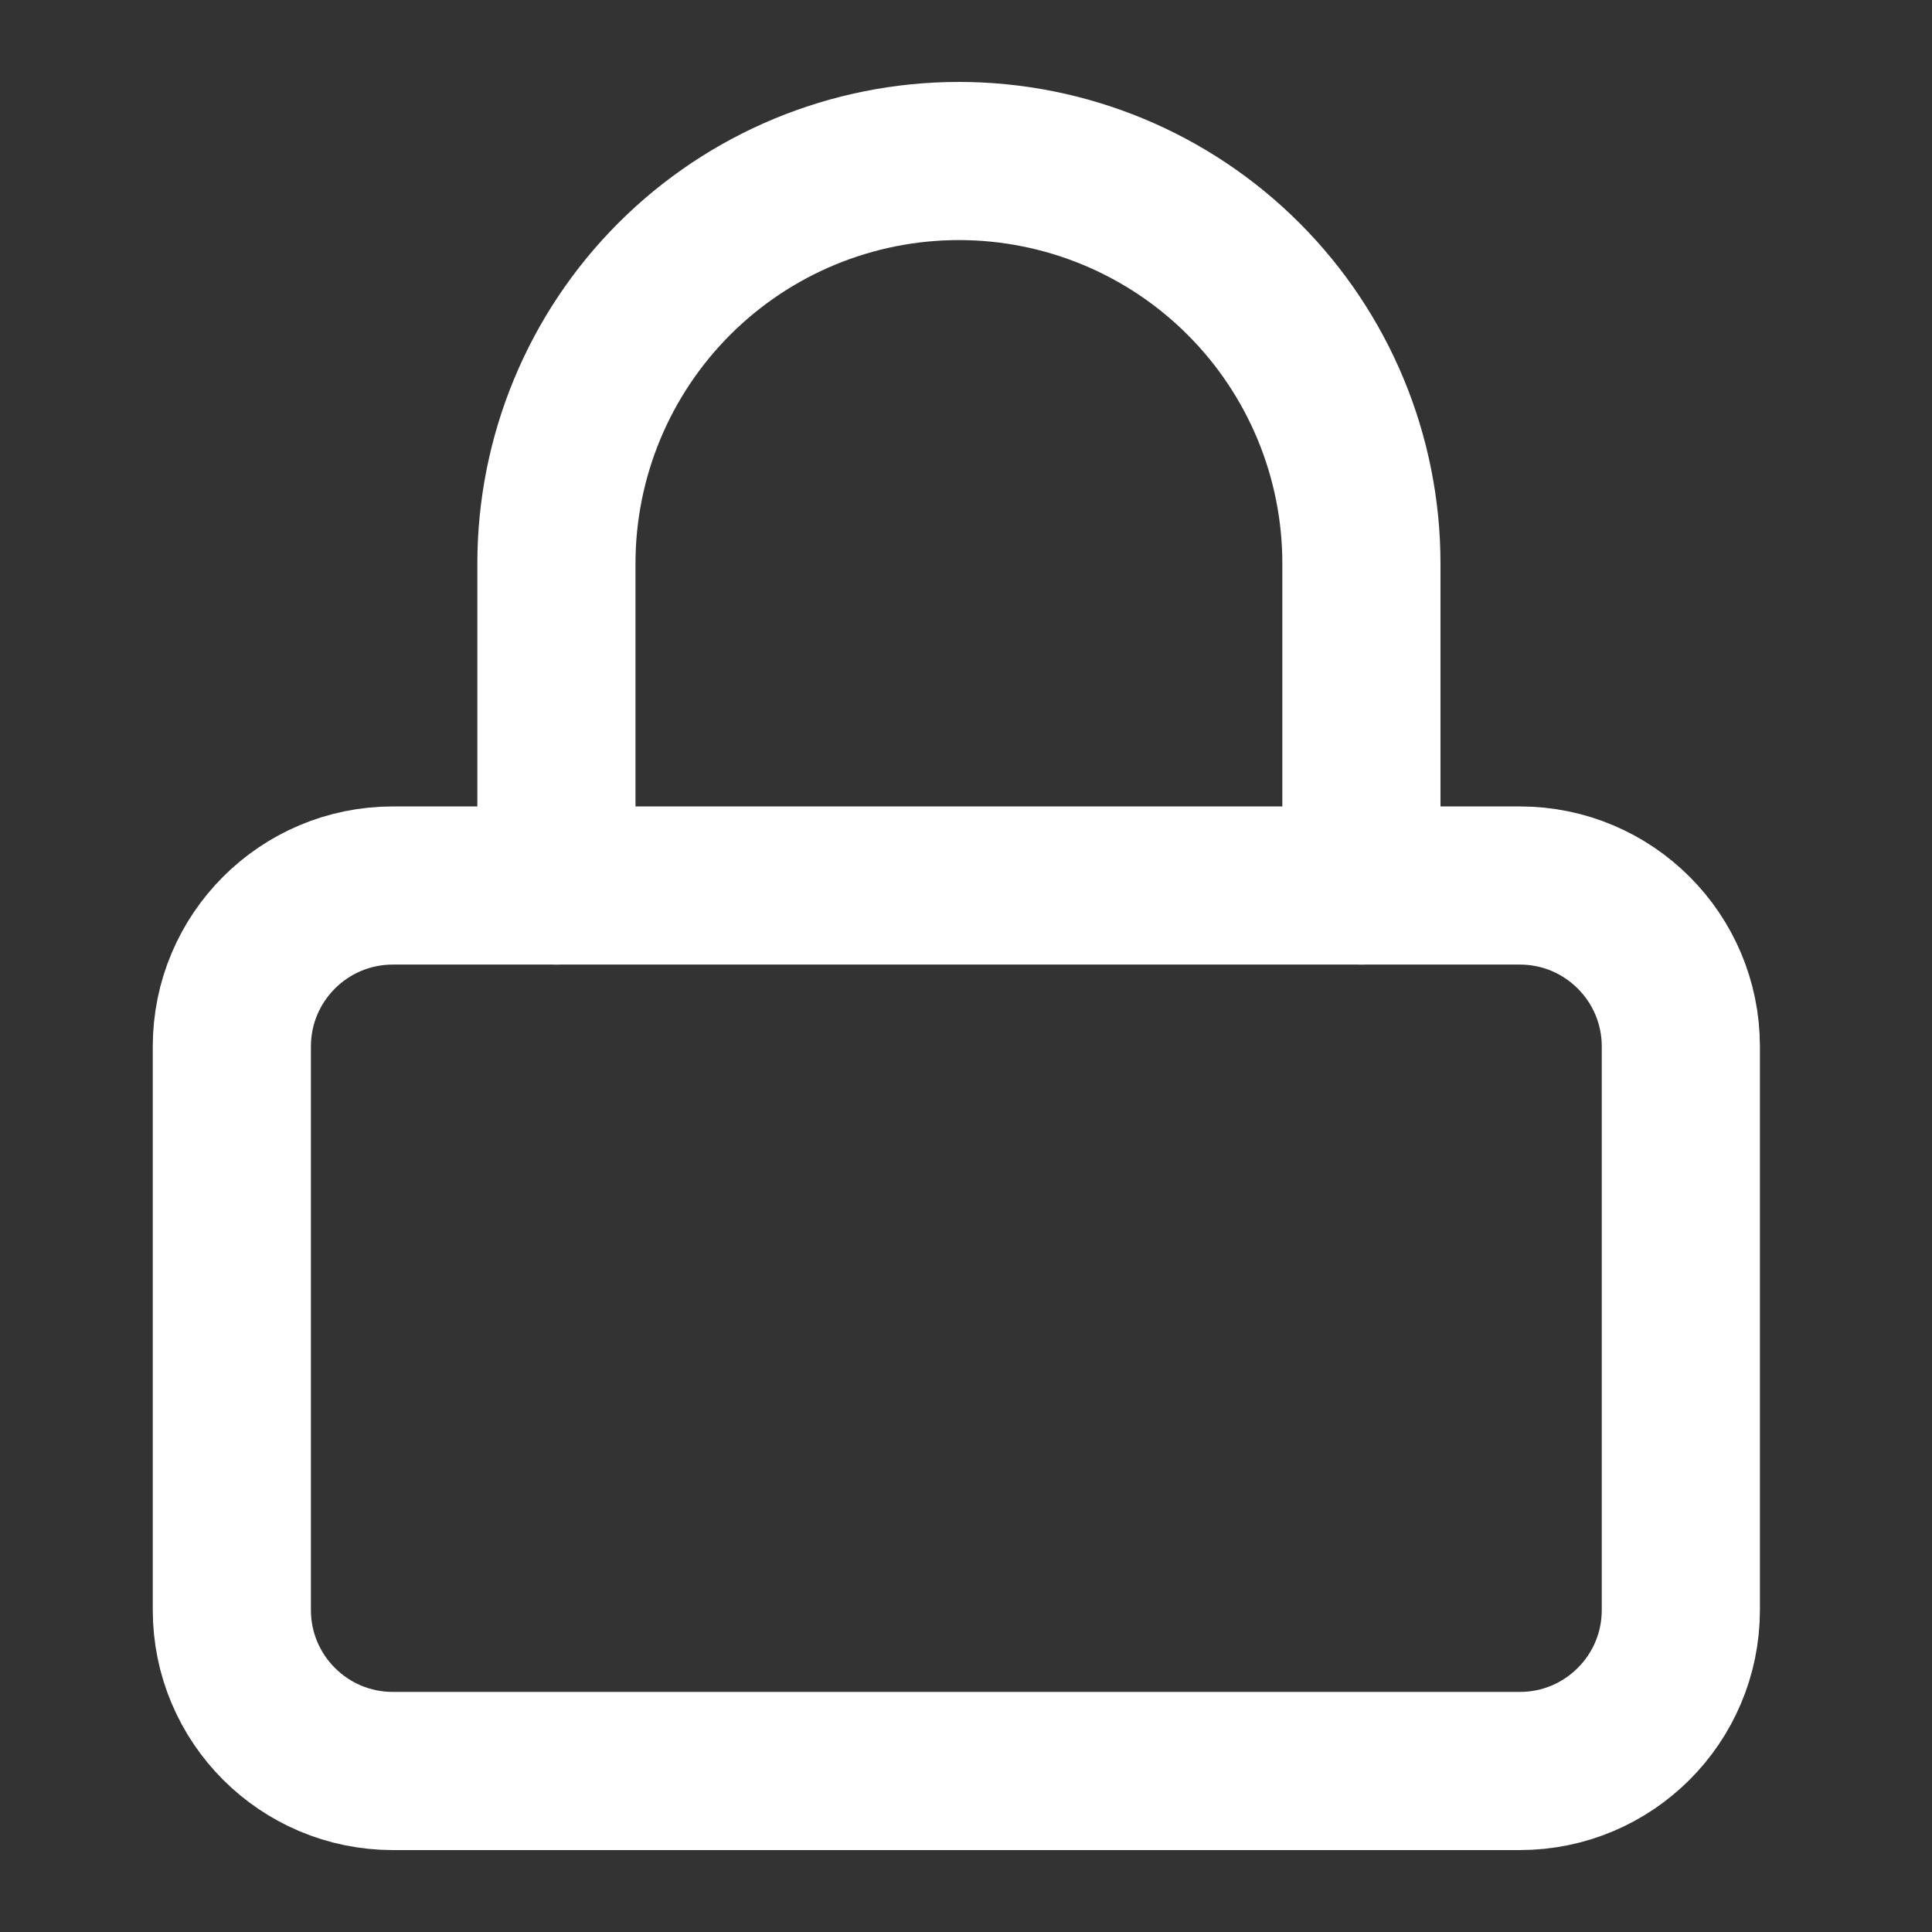 <svg width="125" height="125" viewBox="0 0 125 125" fill="none" xmlns="http://www.w3.org/2000/svg">
<rect x="0" y="0" width="125" height="125" fill="#333333" stroke="none"/>
<path d="M98.333 57.292H25.417C19.664 57.292 15 61.955 15 67.708V104.167C15 109.92 19.664 114.583 25.417 114.583H98.333C104.086 114.583 108.75 109.92 108.75 104.167V67.708C108.75 61.955 104.086 57.292 98.333 57.292Z" stroke="white" stroke-width="10.232" stroke-linecap="round" stroke-linejoin="round"/>
<path d="M36 57.292V36.458C36 29.552 38.744 22.928 43.627 18.044C48.511 13.16 55.135 10.417 62.042 10.417C68.948 10.417 75.572 13.16 80.456 18.044C85.34 22.928 88.083 29.552 88.083 36.458V57.292" stroke="white" stroke-width="10.232" stroke-linecap="round" stroke-linejoin="round"/>
</svg>
